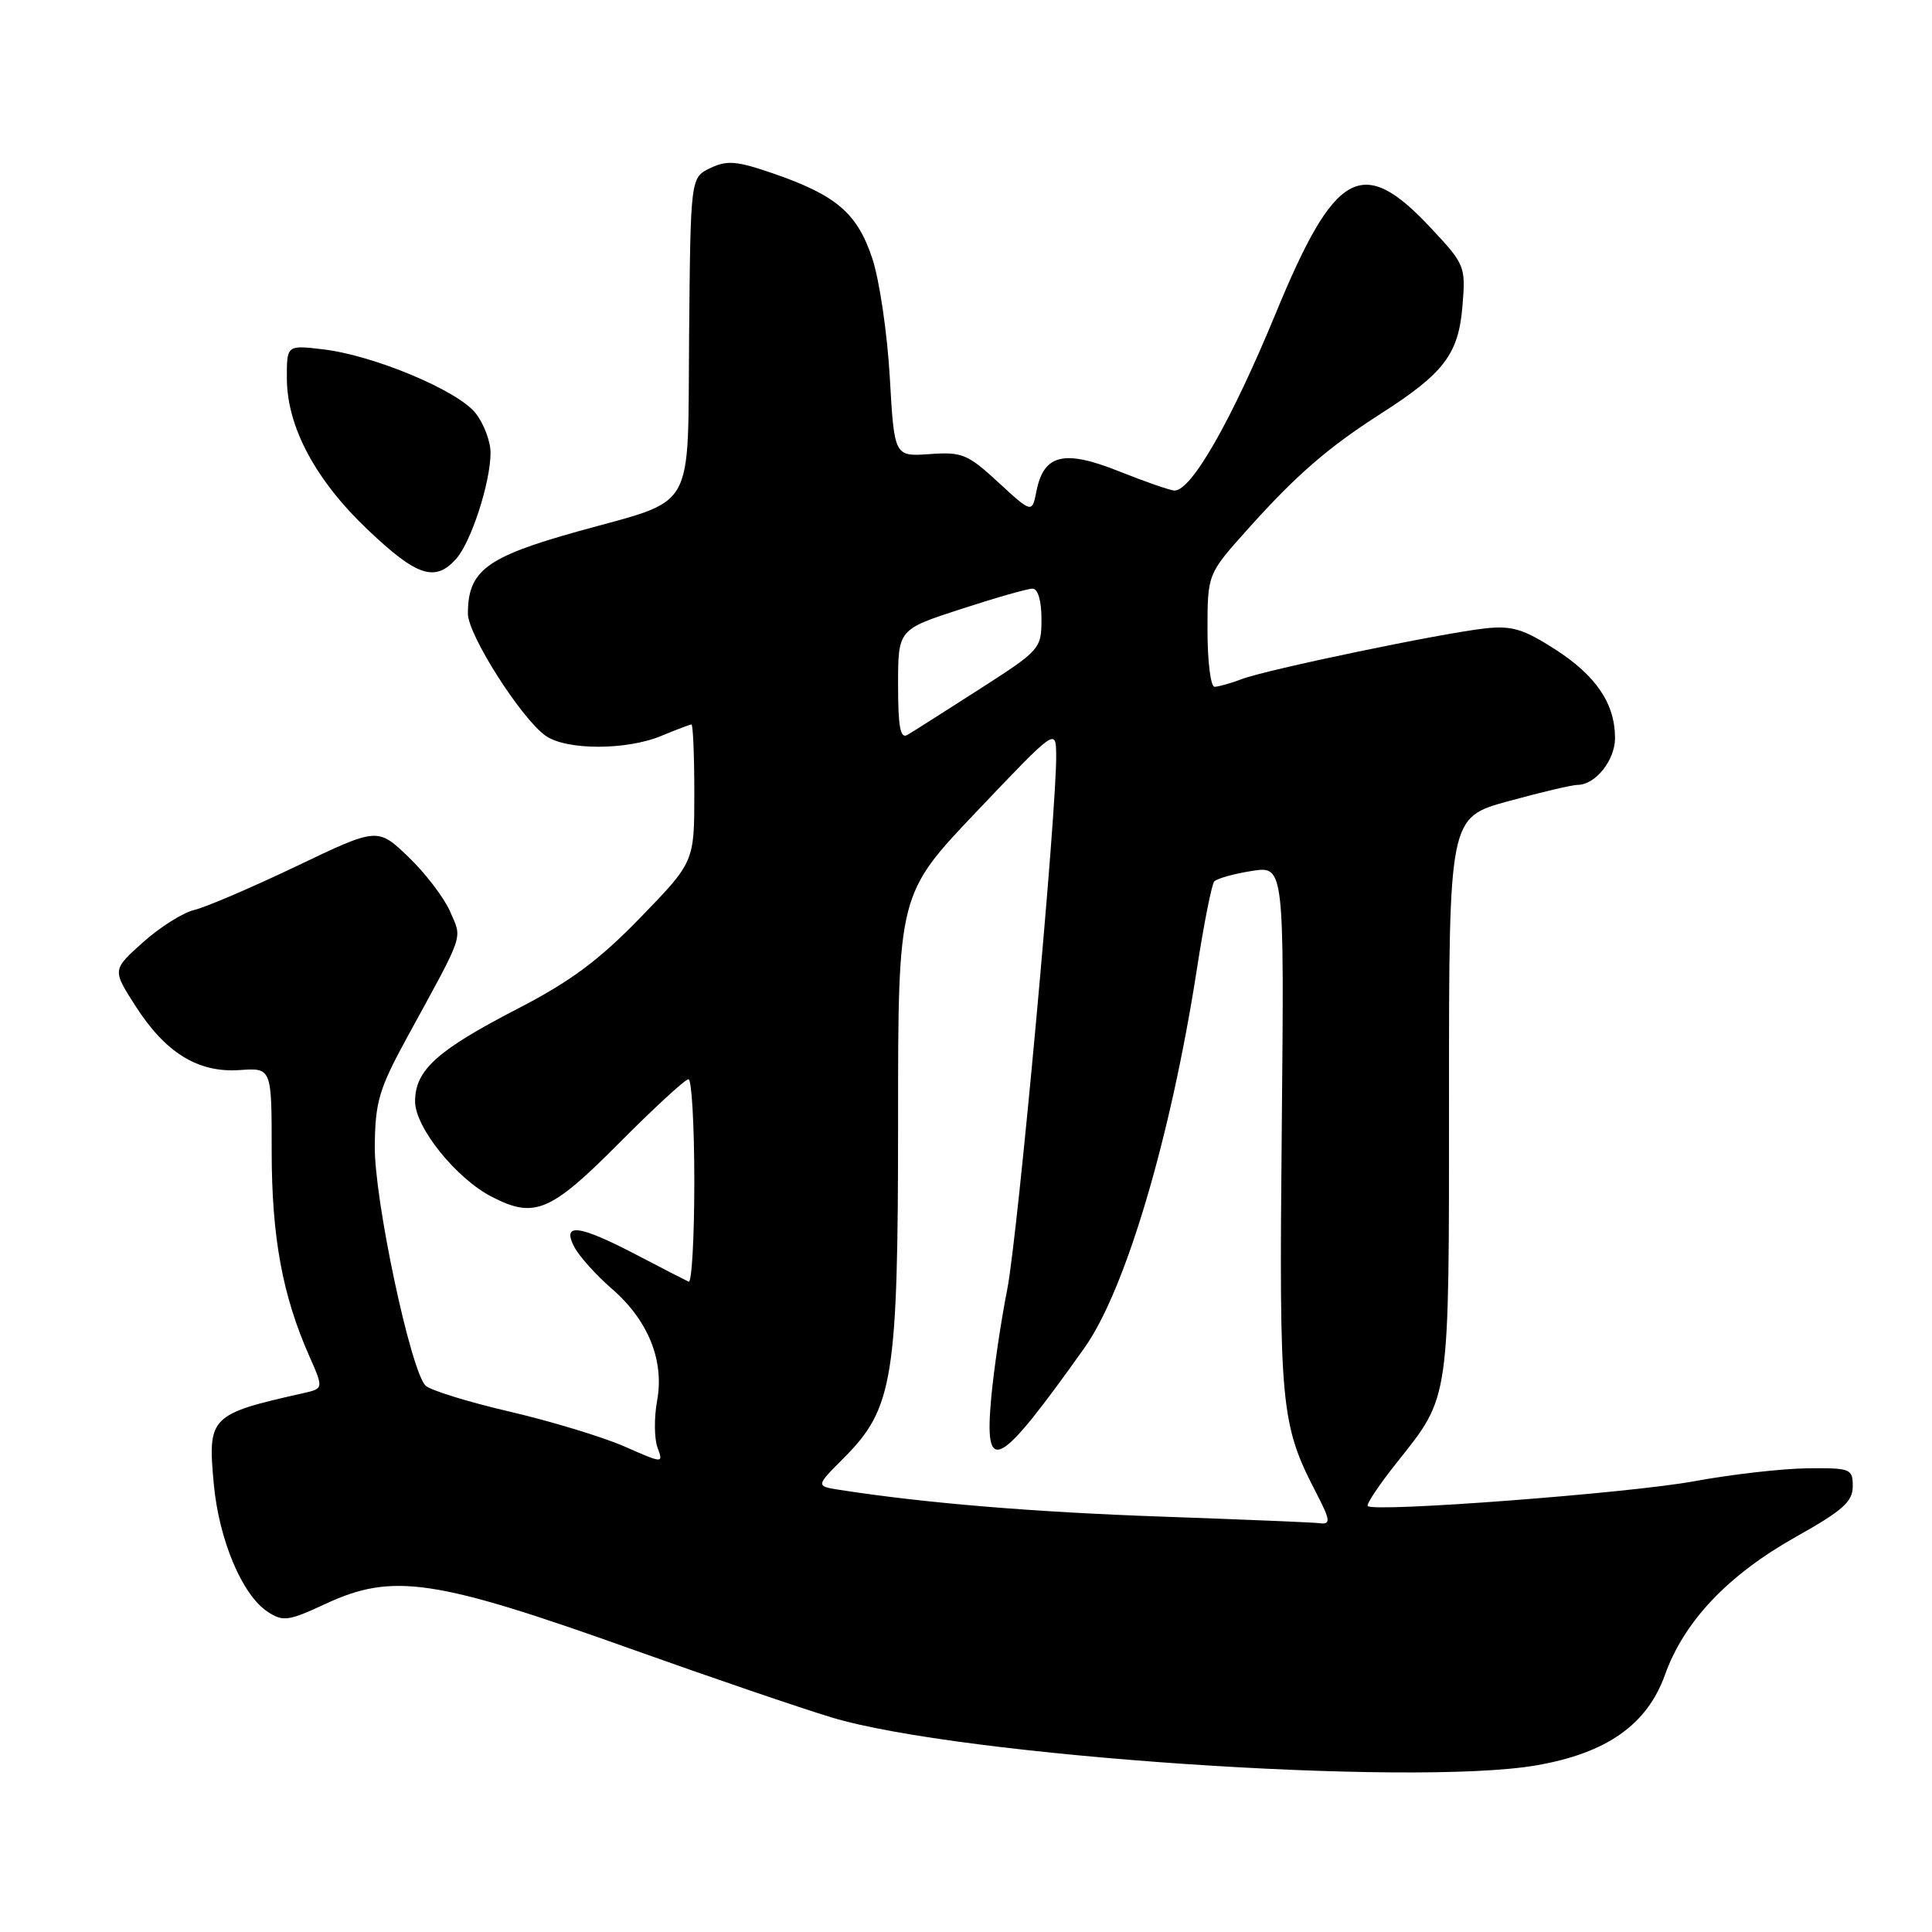 <?xml version="1.0" encoding="UTF-8" standalone="no"?>
<!DOCTYPE svg PUBLIC "-//W3C//DTD SVG 1.1//EN" "http://www.w3.org/Graphics/SVG/1.1/DTD/svg11.dtd" >
<svg xmlns="http://www.w3.org/2000/svg" xmlns:xlink="http://www.w3.org/1999/xlink" version="1.1" viewBox="0 0 256 256">
 <g >
 <path fill="currentColor"
d=" M 203.62 233.91 C 212.91 232.29 218.25 228.52 220.61 221.94 C 223.16 214.81 228.97 208.69 238.00 203.62 C 244.16 200.17 245.50 198.97 245.50 196.96 C 245.50 194.61 245.22 194.50 239.50 194.56 C 236.20 194.59 229.45 195.36 224.50 196.27 C 215.97 197.85 182.09 200.42 181.23 199.56 C 181.01 199.34 182.73 196.76 185.06 193.83 C 192.19 184.84 192.00 186.17 192.00 145.19 C 192.00 108.31 192.00 108.31 199.87 106.16 C 204.20 104.97 208.33 104.00 209.04 104.00 C 211.40 104.00 214.00 100.74 214.00 97.80 C 214.00 93.23 211.49 89.53 206.05 86.03 C 201.84 83.33 200.31 82.88 196.75 83.27 C 190.92 83.92 167.87 88.72 164.56 89.98 C 163.08 90.54 161.45 91.00 160.93 91.00 C 160.42 91.00 160.00 87.64 160.00 83.54 C 160.00 76.08 160.00 76.08 165.25 70.21 C 171.75 62.95 175.93 59.32 183.00 54.79 C 191.33 49.46 193.26 46.92 193.78 40.59 C 194.22 35.28 194.14 35.06 189.57 30.18 C 180.50 20.48 176.89 22.47 169.05 41.50 C 163.20 55.69 157.89 65.00 155.64 65.00 C 155.10 65.00 151.81 63.86 148.32 62.47 C 141.01 59.54 138.31 60.18 137.34 65.06 C 136.75 68.02 136.75 68.02 132.30 63.93 C 128.23 60.17 127.48 59.86 123.18 60.17 C 118.50 60.50 118.50 60.50 117.90 49.96 C 117.57 44.17 116.53 37.09 115.58 34.23 C 113.59 28.24 110.80 25.86 102.41 22.97 C 97.62 21.32 96.33 21.21 94.12 22.27 C 91.50 23.53 91.50 23.53 91.31 44.43 C 91.09 68.34 92.44 65.97 76.48 70.44 C 64.40 73.82 62.00 75.63 62.00 81.32 C 62.00 84.12 69.09 95.25 72.31 97.50 C 75.06 99.43 83.04 99.43 87.65 97.50 C 89.63 96.68 91.41 96.00 91.62 96.00 C 91.83 96.00 92.00 100.10 92.00 105.11 C 92.00 114.21 92.00 114.21 84.86 121.58 C 79.38 127.23 75.61 130.03 68.67 133.62 C 57.90 139.18 55.00 141.79 55.00 145.95 C 55.00 149.37 60.43 156.14 65.13 158.56 C 70.81 161.51 72.93 160.62 82.00 151.50 C 86.65 146.82 90.80 143.00 91.23 143.00 C 91.65 143.00 92.00 149.11 92.00 156.58 C 92.00 164.05 91.66 170.01 91.25 169.83 C 90.84 169.64 87.70 168.03 84.28 166.24 C 76.66 162.27 74.40 162.00 76.11 165.25 C 76.77 166.49 78.98 168.95 81.03 170.73 C 85.88 174.92 88.05 180.26 87.07 185.61 C 86.66 187.84 86.69 190.62 87.12 191.80 C 87.91 193.94 87.91 193.94 82.71 191.65 C 79.84 190.40 73.00 188.32 67.50 187.04 C 62.00 185.76 57.00 184.21 56.39 183.60 C 54.40 181.62 49.58 158.88 49.66 151.84 C 49.72 145.95 50.23 144.26 54.01 137.34 C 61.64 123.38 61.25 124.52 59.66 120.82 C 58.87 118.99 56.39 115.73 54.13 113.56 C 50.03 109.63 50.03 109.63 39.27 114.78 C 33.34 117.61 27.27 120.21 25.76 120.57 C 24.25 120.92 21.19 122.85 18.95 124.86 C 14.88 128.50 14.88 128.50 17.92 133.25 C 21.92 139.51 26.24 142.17 31.75 141.79 C 36.00 141.49 36.00 141.49 36.00 152.53 C 36.00 163.90 37.42 171.64 40.98 179.68 C 42.88 183.99 42.88 183.99 40.19 184.60 C 27.81 187.38 27.50 187.70 28.33 196.66 C 29.02 204.07 32.10 211.37 35.47 213.57 C 37.50 214.90 38.22 214.81 43.11 212.53 C 52.05 208.37 57.58 209.19 84.00 218.63 C 94.17 222.26 105.95 226.28 110.16 227.56 C 127.11 232.70 187.13 236.78 203.62 233.91 Z  M 60.41 74.09 C 62.41 71.89 65.00 63.92 65.00 59.98 C 65.00 58.49 64.11 56.13 63.02 54.75 C 60.65 51.74 49.55 47.09 42.82 46.29 C 38.00 45.72 38.00 45.72 38.01 50.11 C 38.02 56.56 41.81 63.64 48.79 70.25 C 55.23 76.36 57.64 77.16 60.41 74.09 Z  M 154.00 200.96 C 137.02 200.37 122.54 199.17 111.29 197.42 C 108.08 196.92 108.08 196.92 111.79 193.21 C 118.37 186.61 119.00 182.72 119.00 148.40 C 119.00 118.47 119.00 118.47 129.45 107.49 C 139.90 96.50 139.90 96.50 139.95 100.00 C 140.06 107.15 134.87 163.77 133.46 170.88 C 132.65 174.94 131.70 181.36 131.35 185.13 C 130.37 195.72 132.22 194.74 143.70 178.59 C 149.12 170.97 155.12 150.76 158.58 128.50 C 159.51 122.45 160.56 117.19 160.89 116.80 C 161.23 116.42 163.45 115.79 165.84 115.41 C 170.17 114.72 170.17 114.72 169.84 149.61 C 169.48 186.46 169.69 188.71 174.41 197.82 C 176.33 201.53 176.37 202.05 174.75 201.82 C 174.06 201.73 164.72 201.34 154.00 200.96 Z  M 119.00 90.77 C 119.00 83.41 119.00 83.41 127.31 80.71 C 131.88 79.22 136.15 78.00 136.81 78.00 C 137.53 78.00 138.00 79.58 138.00 82.02 C 138.00 85.97 137.84 86.15 129.75 91.34 C 125.21 94.25 120.94 96.97 120.25 97.37 C 119.30 97.94 119.00 96.38 119.00 90.77 Z "/>
</g>
</svg>